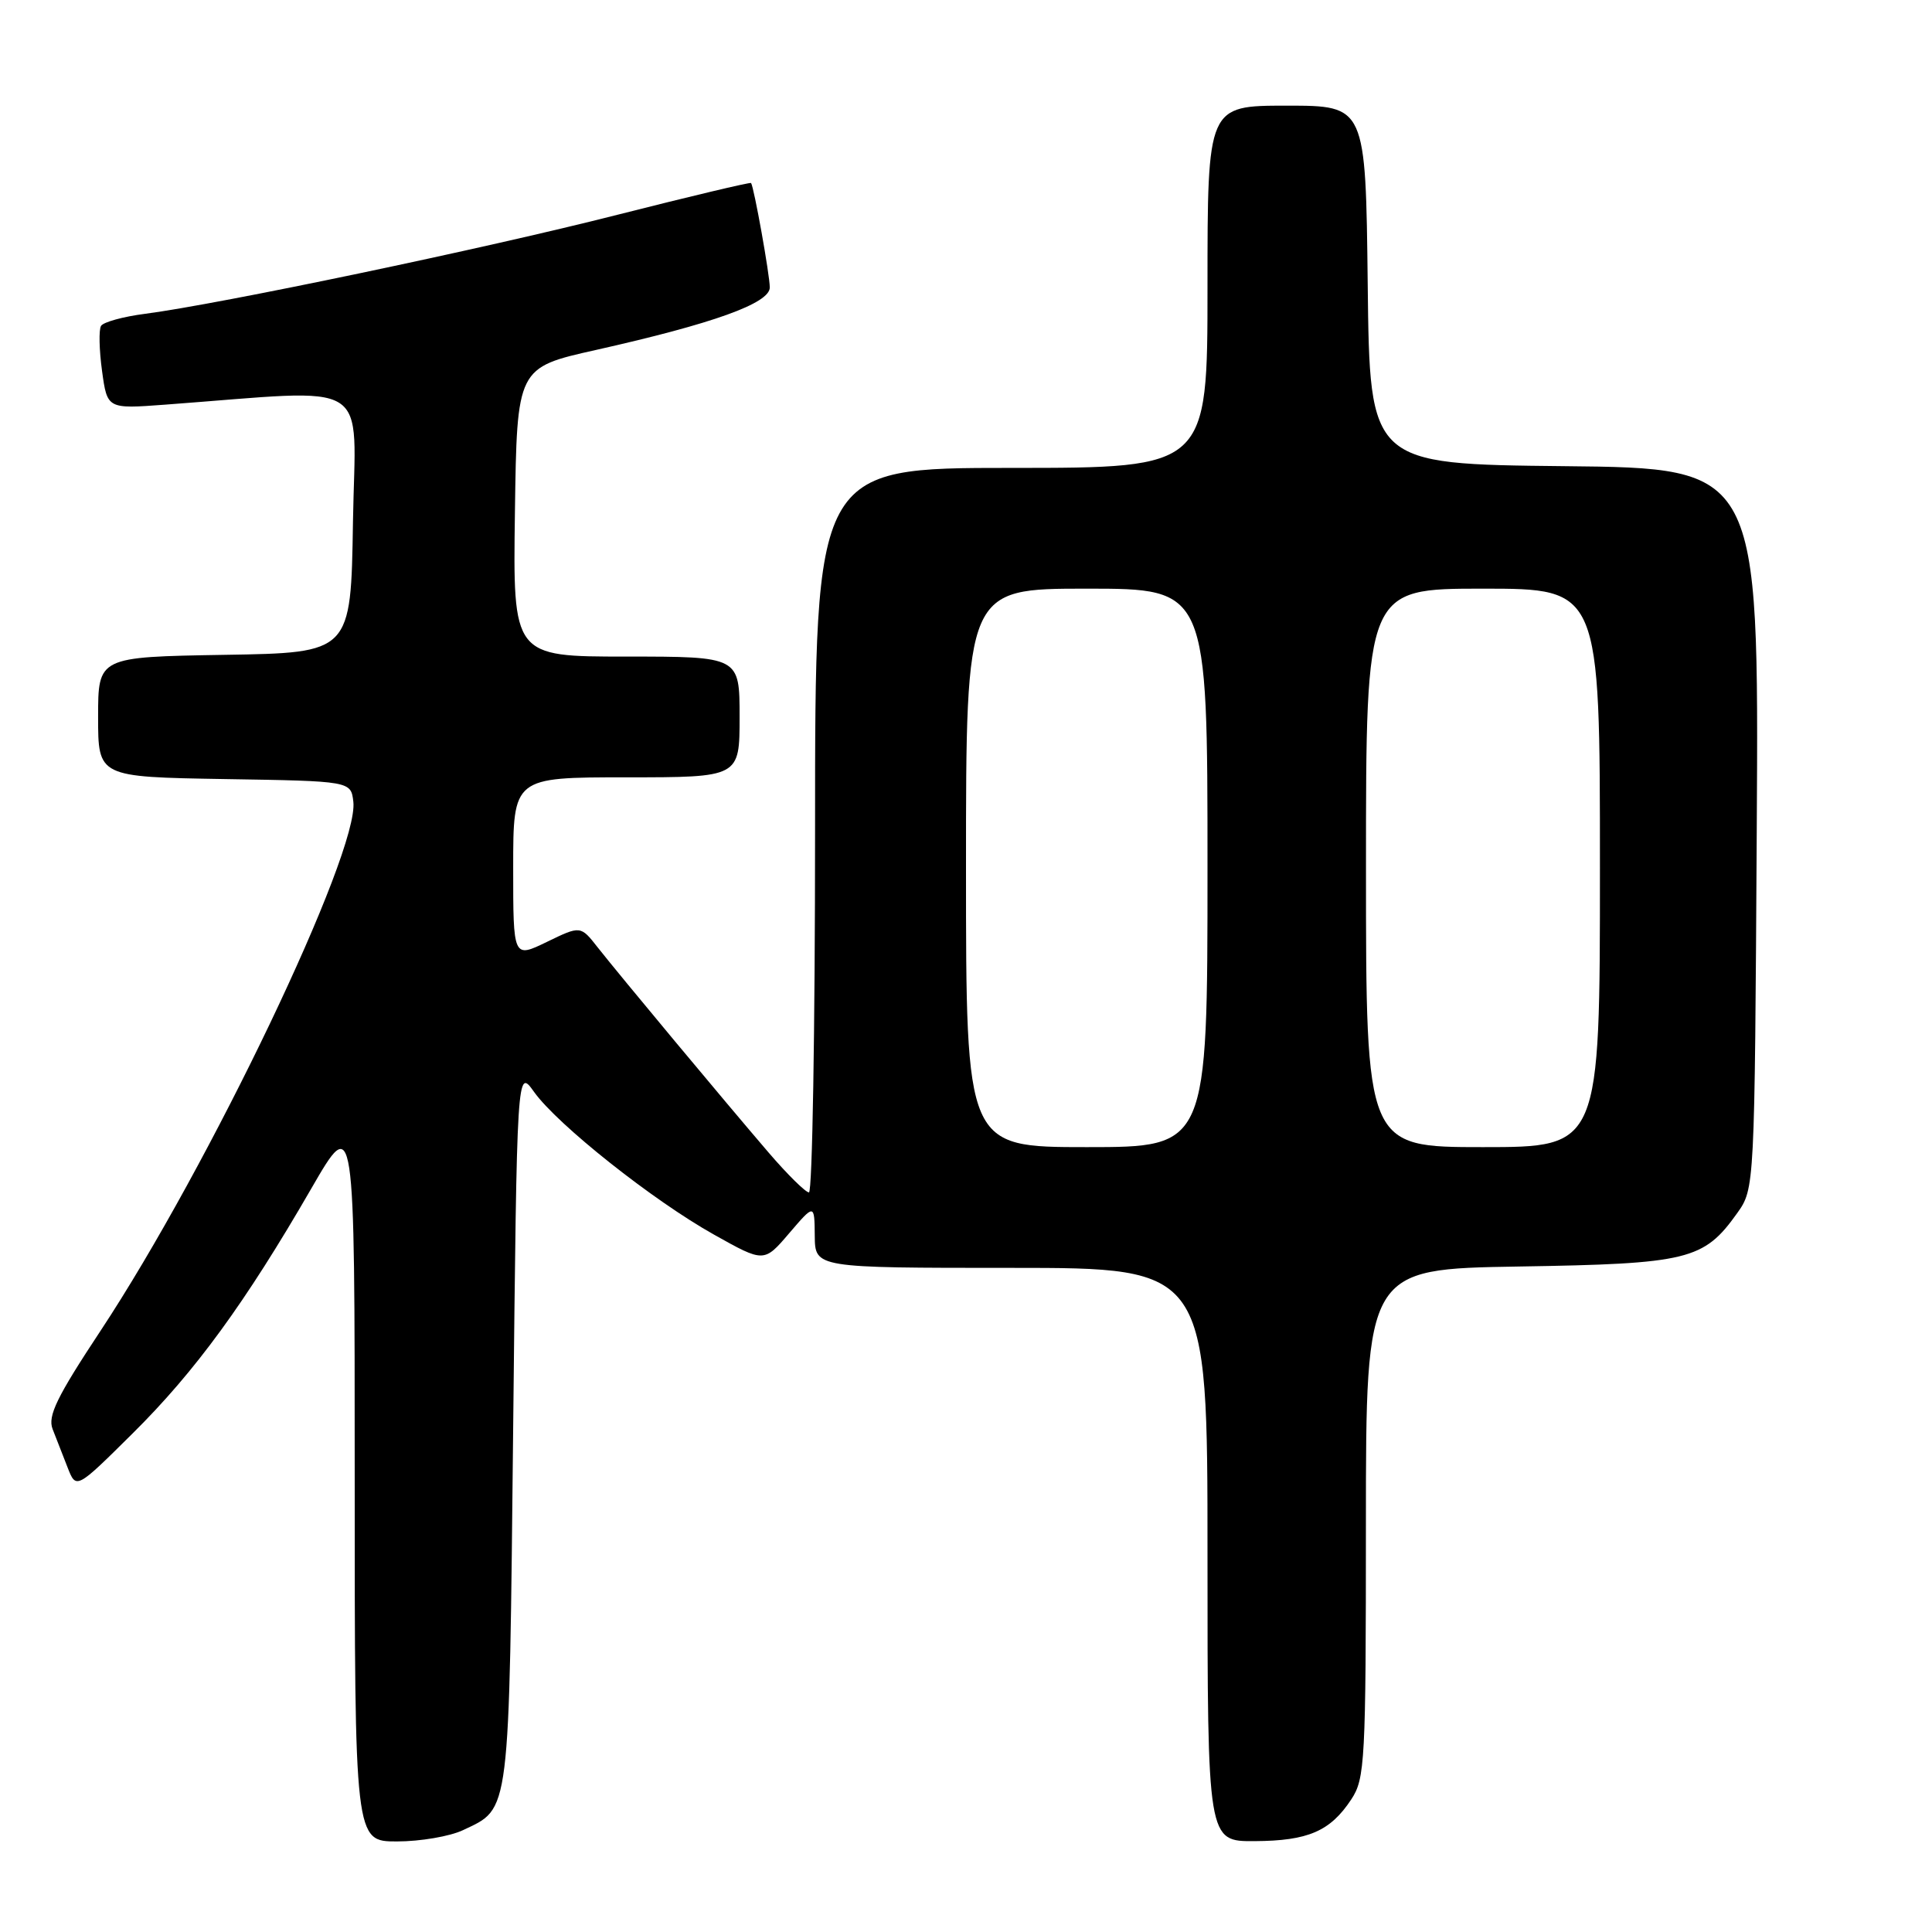 <?xml version="1.0" encoding="UTF-8" standalone="no"?>
<!DOCTYPE svg PUBLIC "-//W3C//DTD SVG 1.1//EN" "http://www.w3.org/Graphics/SVG/1.1/DTD/svg11.dtd" >
<svg xmlns="http://www.w3.org/2000/svg" xmlns:xlink="http://www.w3.org/1999/xlink" version="1.1" viewBox="0 0 256 256">
 <g >
 <path fill="currentColor"
d=" M 61.36 242.50 C 67.64 239.52 67.45 241.07 68.00 189.00 C 68.50 141.50 68.50 141.50 70.77 144.69 C 73.88 149.04 86.55 159.09 94.62 163.60 C 101.24 167.31 101.24 167.31 104.58 163.40 C 107.92 159.50 107.92 159.50 107.96 163.75 C 108.00 168.00 108.00 168.00 134.00 168.00 C 160.00 168.00 160.00 168.00 160.00 206.00 C 160.00 244.00 160.00 244.00 166.25 243.96 C 173.33 243.92 176.27 242.65 179.05 238.43 C 180.87 235.68 180.99 233.43 180.99 201.82 C 181.00 168.15 181.00 168.15 201.25 167.82 C 223.70 167.46 225.75 166.96 230.17 160.77 C 232.50 157.50 232.50 157.50 232.78 109.77 C 233.06 62.03 233.06 62.03 207.28 61.77 C 181.50 61.50 181.50 61.50 181.23 37.75 C 180.96 14.00 180.96 14.00 170.48 14.00 C 160.00 14.00 160.00 14.00 160.00 38.00 C 160.00 62.00 160.00 62.00 134.00 62.00 C 108.00 62.00 108.00 62.00 108.00 110.00 C 108.00 136.40 107.64 158.00 107.19 158.00 C 106.75 158.00 104.35 155.64 101.87 152.75 C 95.99 145.90 82.13 129.26 79.21 125.55 C 76.93 122.64 76.93 122.64 72.46 124.81 C 68.00 126.97 68.00 126.97 68.00 114.99 C 68.00 103.00 68.00 103.00 83.00 103.00 C 98.00 103.00 98.00 103.00 98.00 95.00 C 98.00 87.00 98.00 87.00 82.98 87.00 C 67.96 87.00 67.96 87.00 68.23 67.86 C 68.50 48.71 68.50 48.71 78.97 46.37 C 94.52 42.88 102.00 40.19 102.00 38.09 C 102.00 36.45 99.91 24.80 99.52 24.25 C 99.42 24.12 91.43 26.02 81.77 28.47 C 64.18 32.95 29.13 40.29 19.23 41.58 C 16.33 41.95 13.70 42.68 13.39 43.18 C 13.08 43.68 13.14 46.36 13.52 49.14 C 14.21 54.19 14.21 54.19 21.86 53.62 C 49.84 51.55 47.08 49.83 46.77 69.16 C 46.50 86.50 46.50 86.50 29.75 86.77 C 13.00 87.05 13.00 87.05 13.00 95.00 C 13.00 102.95 13.00 102.95 29.75 103.23 C 46.50 103.50 46.50 103.50 46.82 106.24 C 47.59 112.97 27.76 154.48 13.32 176.34 C 7.52 185.11 6.30 187.63 6.97 189.36 C 7.43 190.54 8.32 192.82 8.95 194.43 C 10.09 197.36 10.09 197.36 17.58 189.93 C 25.87 181.72 32.51 172.61 41.23 157.52 C 47.00 147.53 47.00 147.53 47.00 195.77 C 47.00 244.00 47.00 244.00 52.60 244.00 C 55.68 244.00 59.62 243.33 61.36 242.50 Z  M 128.00 115.00 C 128.00 78.00 128.00 78.00 144.00 78.00 C 160.00 78.00 160.00 78.00 160.00 115.00 C 160.00 152.00 160.00 152.00 144.00 152.00 C 128.00 152.00 128.00 152.00 128.00 115.00 Z  M 181.00 115.00 C 181.00 78.00 181.00 78.00 196.50 78.00 C 212.00 78.00 212.00 78.00 212.00 115.00 C 212.00 152.00 212.00 152.00 196.50 152.00 C 181.00 152.00 181.00 152.00 181.00 115.00 Z "/>
</g>
</svg>